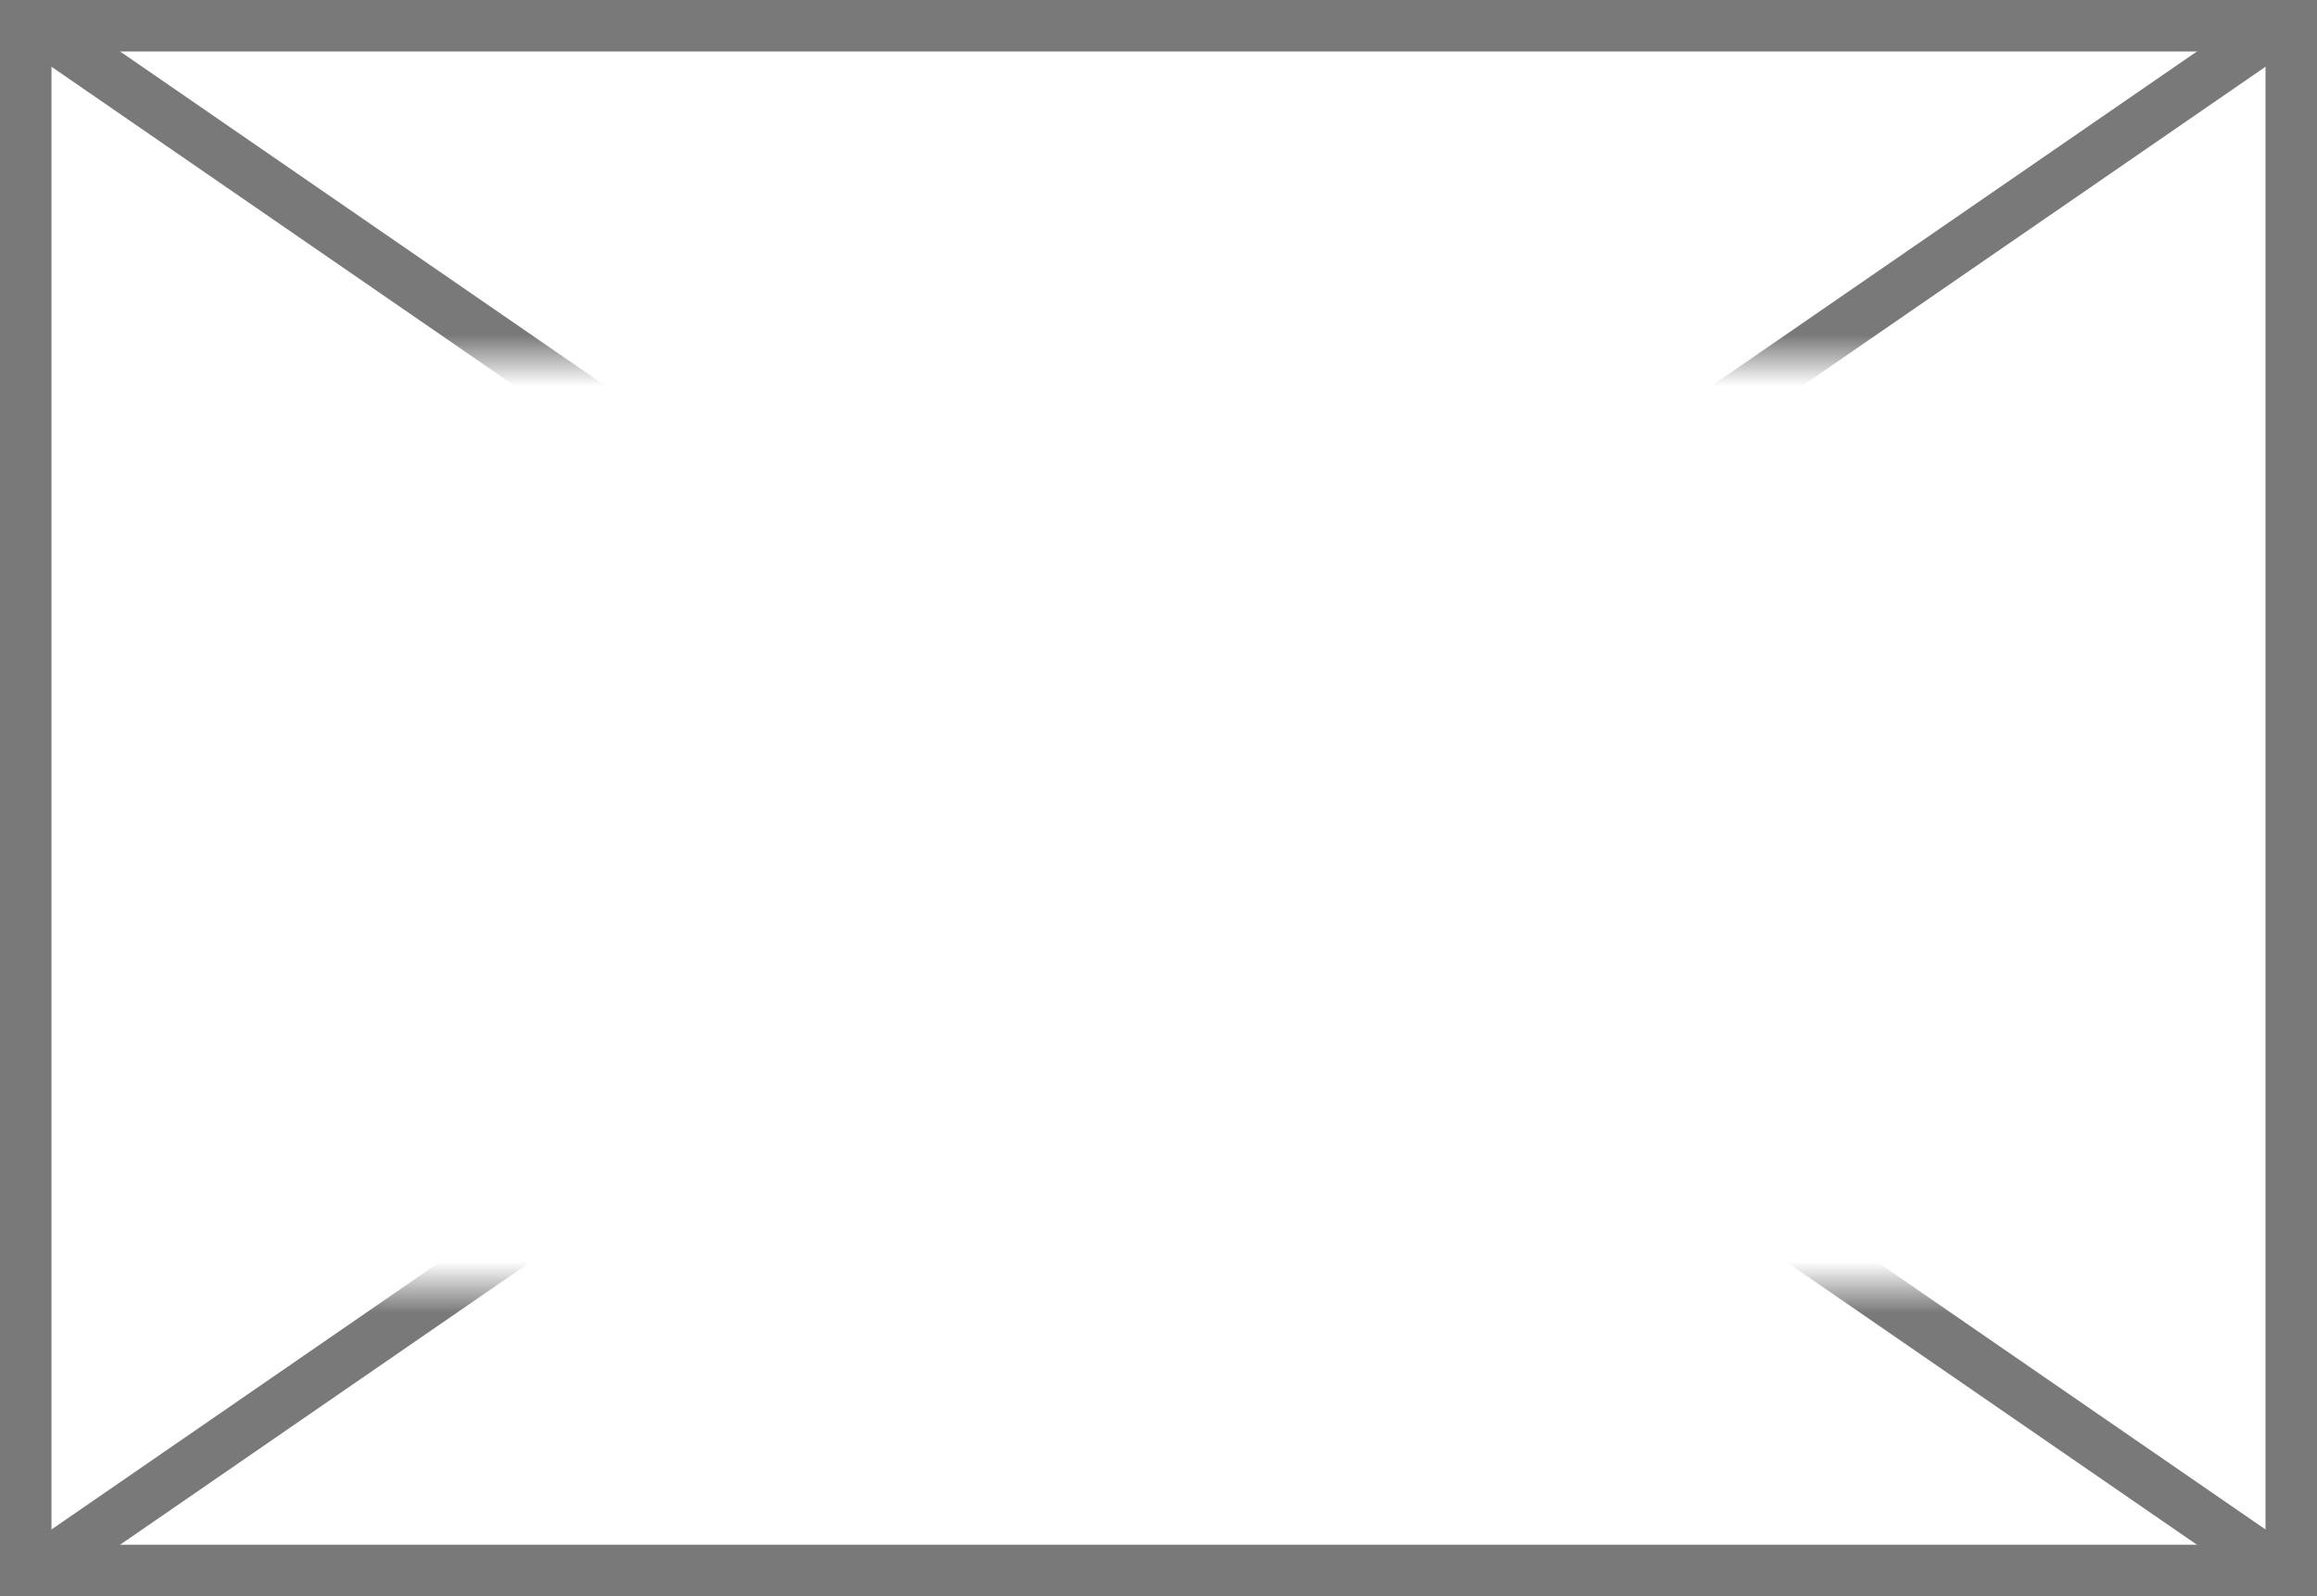 ﻿<?xml version="1.0" encoding="utf-8"?>
<svg version="1.1" xmlns:xlink="http://www.w3.org/1999/xlink" width="45px" height="31px" xmlns="http://www.w3.org/2000/svg">
  <rect width="100%" height="100%" fill="#333333" stroke="none"/>
  <defs>
    <mask fill="white" id="clip83">
      <path d="M 133 476  L 166 476  L 166 494  L 133 494  Z M 126 469  L 171 469  L 171 500  L 126 500  Z " fill-rule="evenodd" />
    </mask>
  </defs>
  <g transform="matrix(1 0 0 1 -126 -469 )">
    <path d="M 126.5 469.5  L 170.5 469.5  L 170.5 499.5  L 126.5 499.5  L 126.5 469.5  Z " fill-rule="nonzero" fill="#ffffff" stroke="none" />
    <path d="M 126.5 469.5  L 170.5 469.5  L 170.5 499.5  L 126.5 499.5  L 126.5 469.5  Z " stroke-width="1" stroke="#797979" fill="none" />
    <path d="M 126.598 469.412  L 170.402 499.588  M 170.402 469.412  L 126.598 499.588  " stroke-width="1" stroke="#797979" fill="none" mask="url(#clip83)" />
  </g>
</svg>